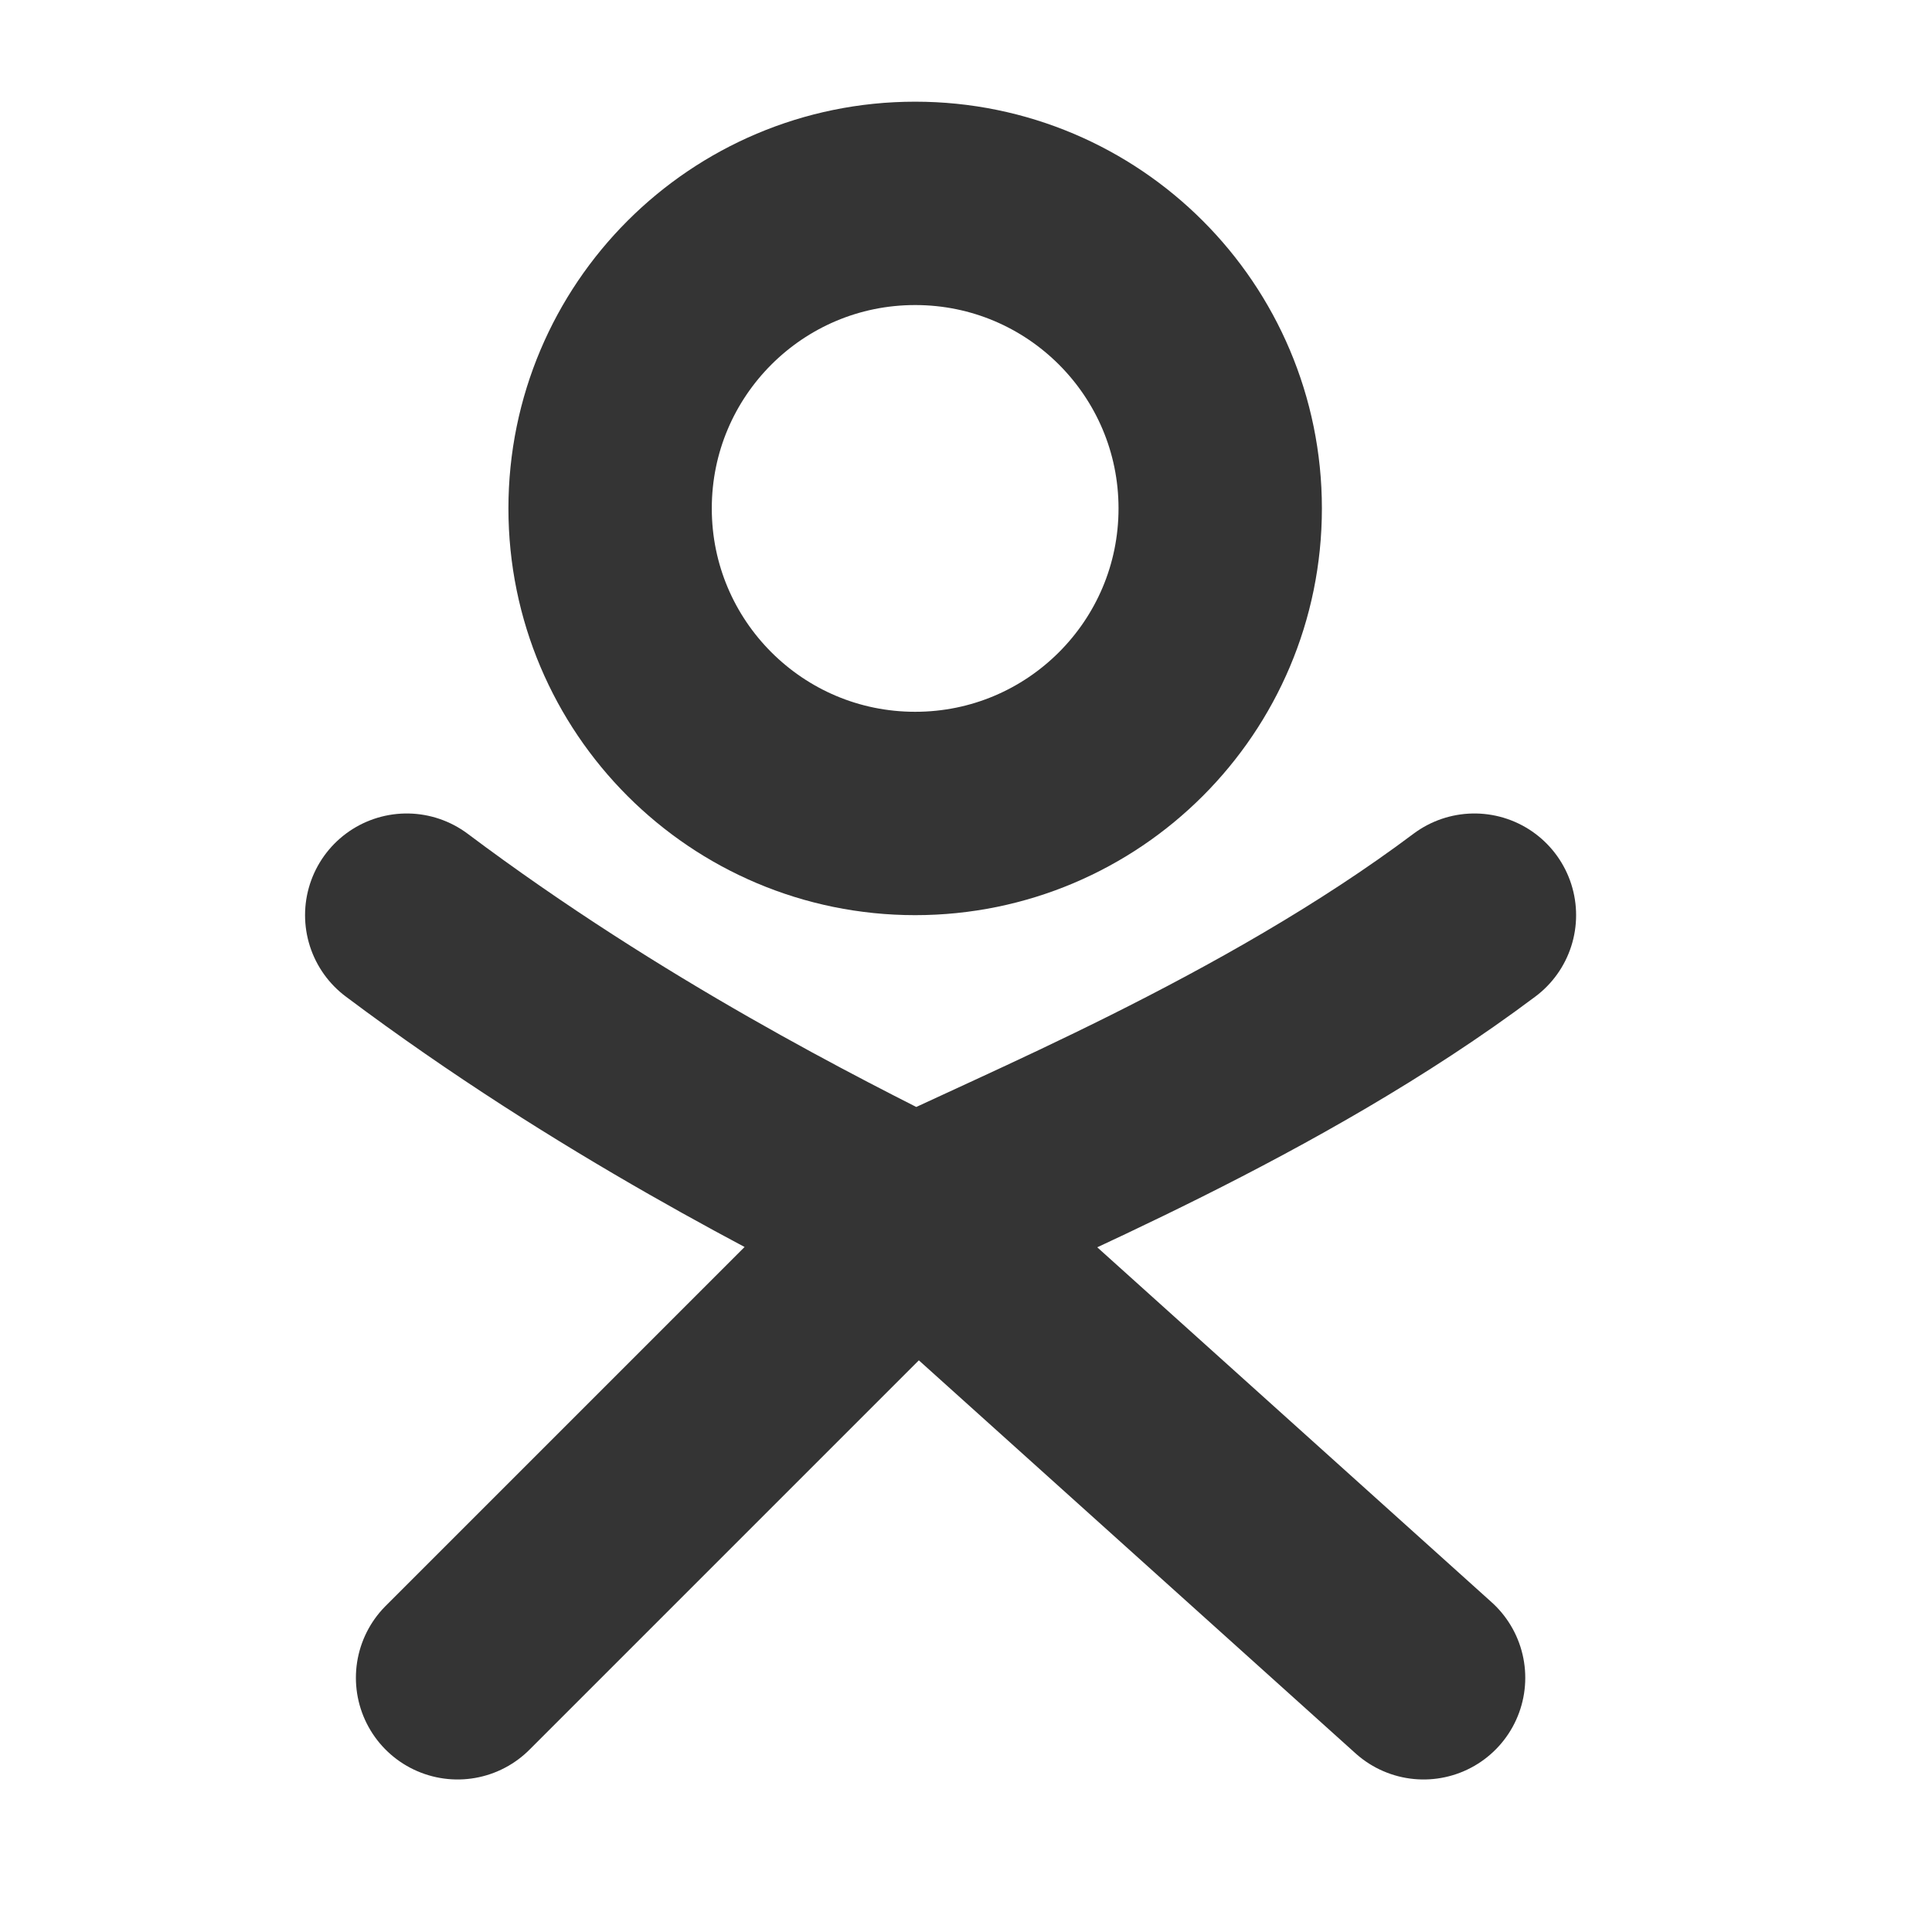<svg width="19" height="19" viewBox="0 0 19 19" fill="none" xmlns="http://www.w3.org/2000/svg">
<path d="M12 5C12 6.657 10.657 8 9 8C7.343 8 6 6.657 6 5C6 3.343 7.343 2 9 2C10.657 2 12 3.343 12 5Z" stroke="#343434" stroke-width="2"/>
<path d="M4.5 16.5L9 12M9 12L14 16.5M9 12C10 11.5 12.5 10.5 14.5 9M9 12C8 11.5 6 10.5 4 9" stroke="#343434" stroke-width="2" stroke-linecap="round"/>
</svg>
